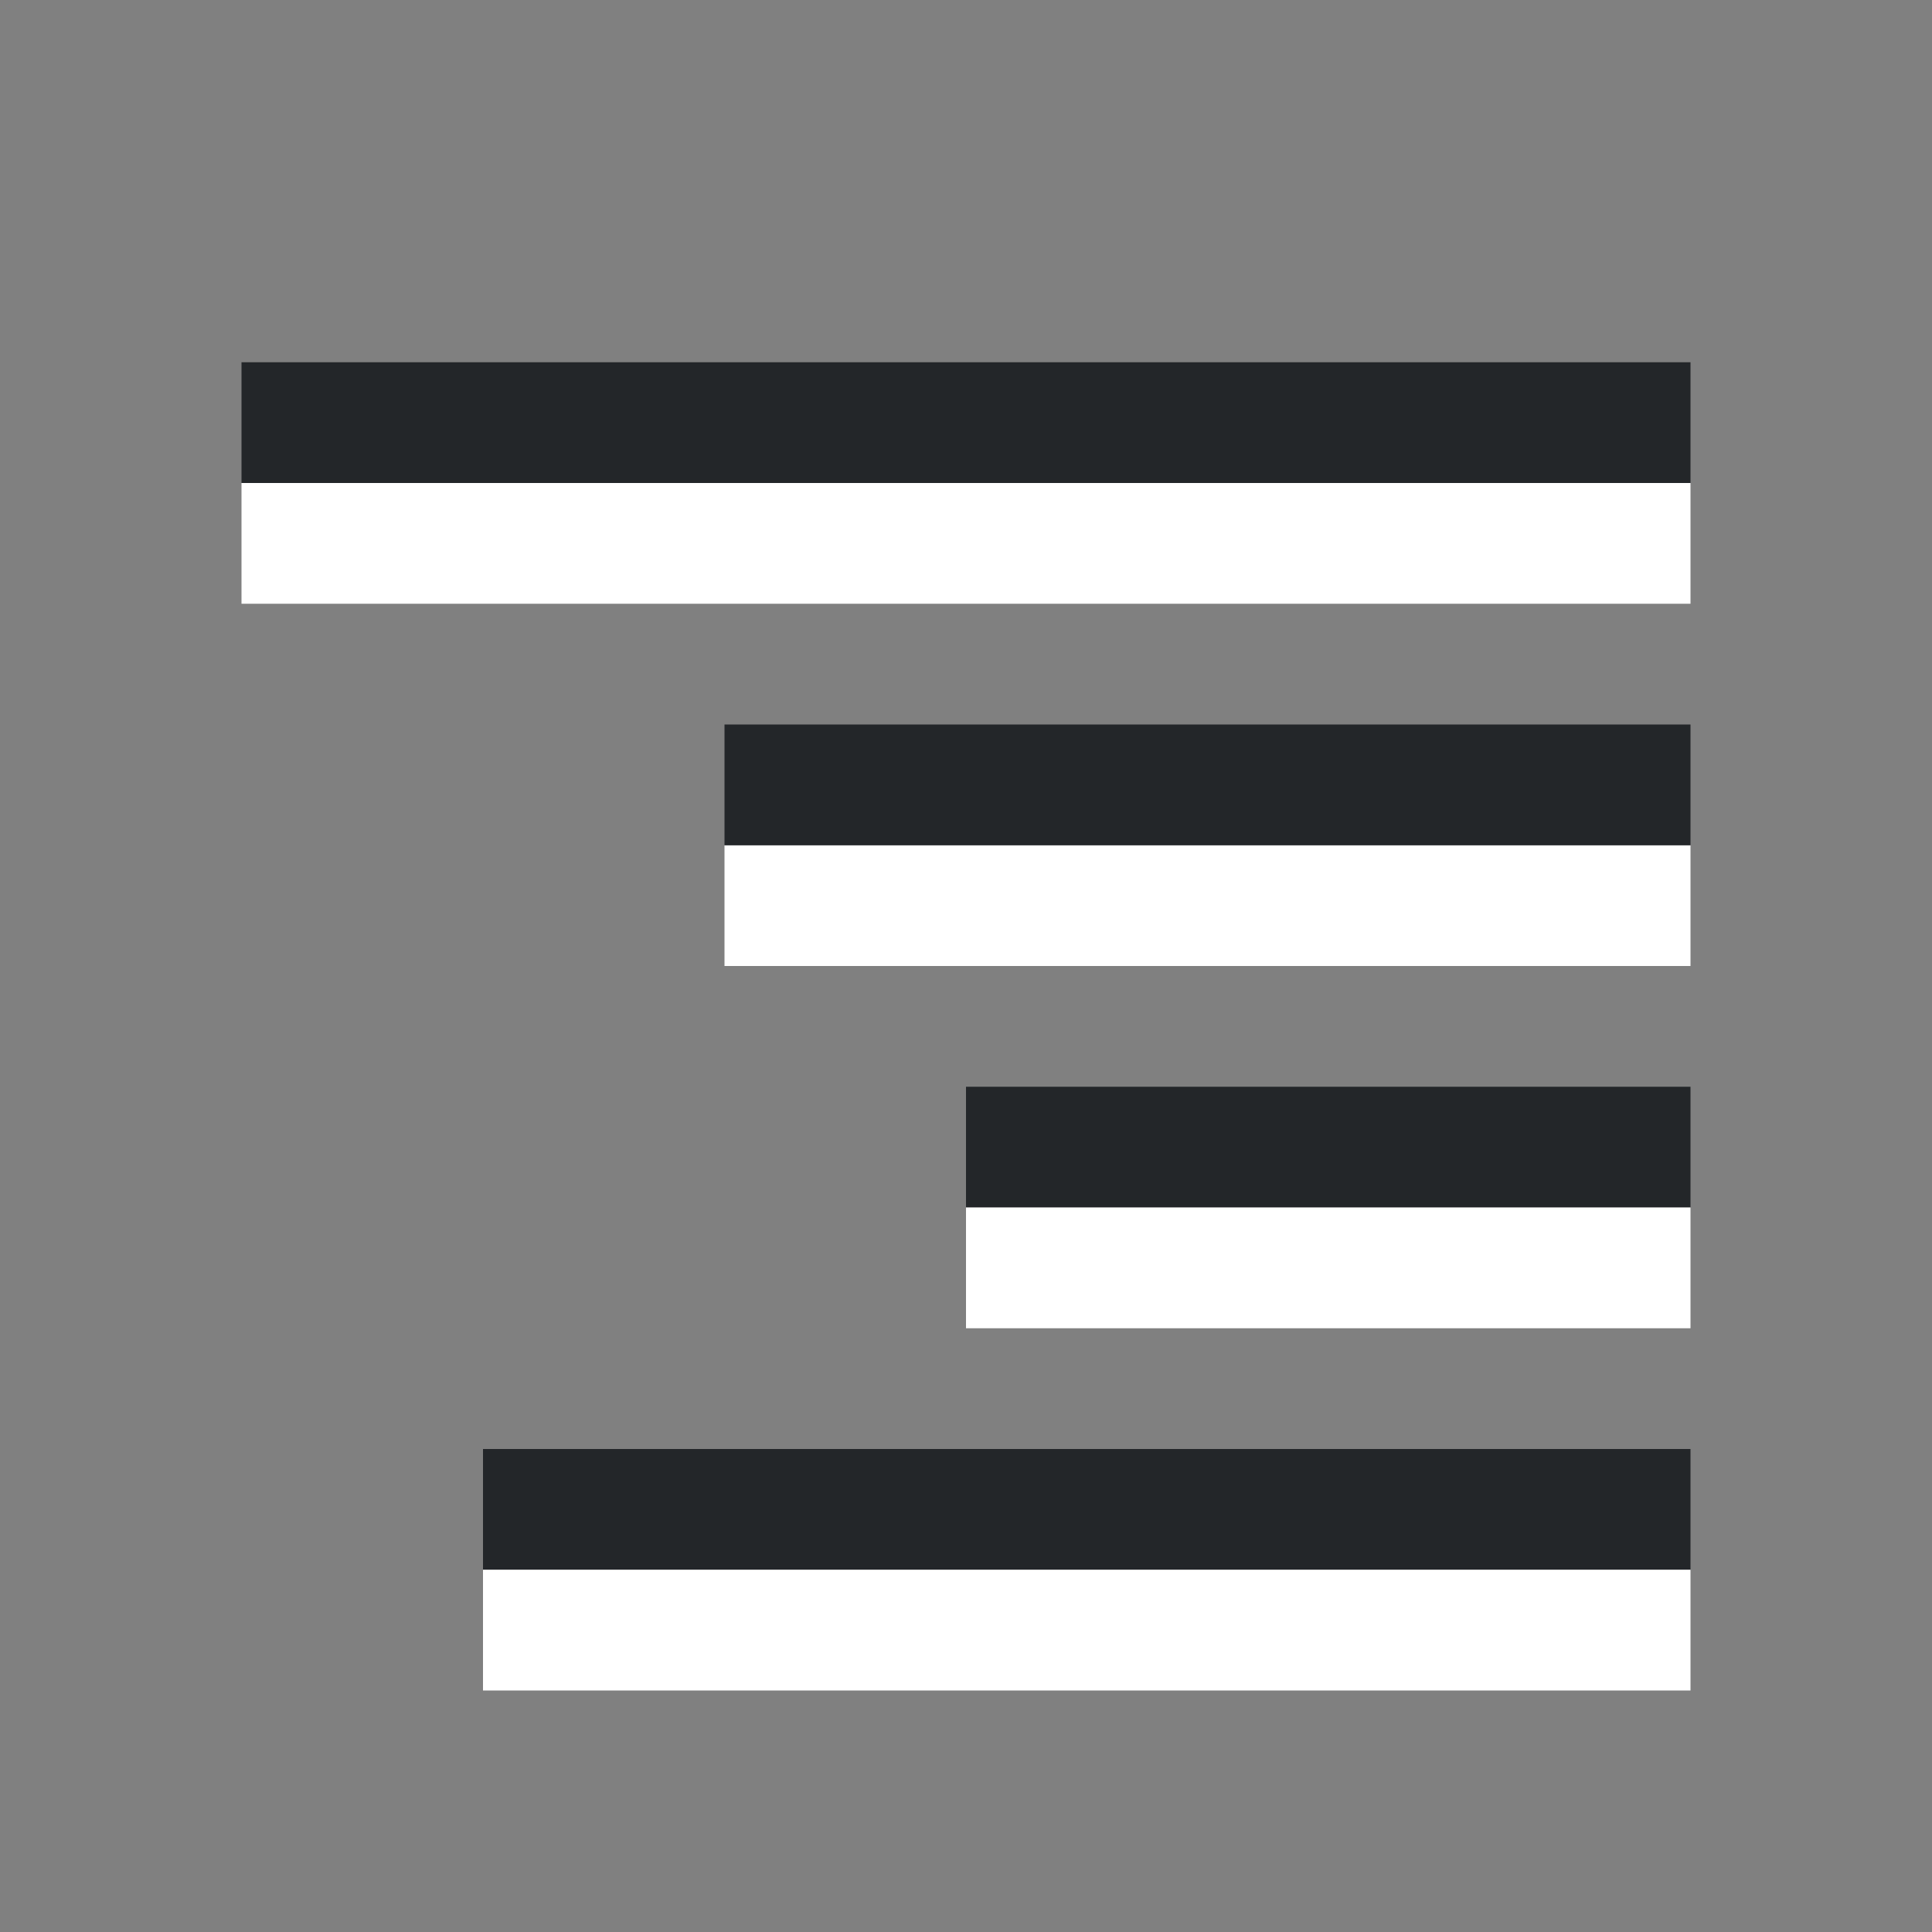 <?xml version="1.0" encoding="UTF-8" standalone="no"?>
<svg
   xmlns:dc="http://purl.org/dc/elements/1.1/"
   xmlns:cc="http://creativecommons.org/ns#"
   xmlns:rdf="http://www.w3.org/1999/02/22-rdf-syntax-ns#"
   xmlns:svg="http://www.w3.org/2000/svg"
   xmlns="http://www.w3.org/2000/svg"
   xmlns:sodipodi="http://sodipodi.sourceforge.net/DTD/sodipodi-0.dtd"
   xmlns:inkscape="http://www.inkscape.org/namespaces/inkscape"
   viewBox="0 0 16 16"
   version="1.1"
   id="svg4"
   sodipodi:docname="sc_alignright.svg"
   inkscape:version="1.0.1 (3bc2e813f5, 2020-09-07)"
   inkscape:export-filename="/home/jupiter007/Libreoffice yaru theme fullcolor/build/cmd/sc_alignright.png"
   inkscape:export-xdpi="95"
   inkscape:export-ydpi="95">
  <rect x="0" y="0" width="16" height="16" fill="#808080" stroke="none"/>
  <defs
     id="defs8" />
  <sodipodi:namedview
     pagecolor="#808080"
     bordercolor="#666666"
     borderopacity="1"
     objecttolerance="10"
     gridtolerance="10"
     guidetolerance="10"
     inkscape:pageopacity="0"
     inkscape:pageshadow="2"
     inkscape:window-width="1920"
     inkscape:window-height="1011"
     id="namedview6"
     showgrid="true"
     inkscape:zoom="22.627417"
     inkscape:cx="1.2692857"
     inkscape:cy="6.0845237"
     inkscape:window-x="0"
     inkscape:window-y="32"
     inkscape:window-maximized="1"
     inkscape:current-layer="svg4"
     inkscape:document-rotation="0">
    <inkscape:grid
       type="xygrid"
       id="grid855" />
  </sodipodi:namedview>
  <rect
     style="fill:#232629;fill-opacity:1;fill-rule:evenodd;stroke:none;stroke-width:3;stroke-linecap:round;stroke-linejoin:round"
     id="rect833"
     width="12"
     height="1"
     x="2"
     y="3" />
  <rect
     style="fill:#ffffff;fill-rule:evenodd;stroke:none;stroke-width:3;stroke-linecap:round;stroke-linejoin:round"
     id="rect835"
     width="12"
     height="1"
     x="2"
     y="4" />
  <rect
     style="fill:#ffffff;fill-rule:evenodd;stroke:none;stroke-width:3;stroke-linecap:round;stroke-linejoin:round"
     id="rect837"
     width="8"
     height="1"
     x="6"
     y="7" />
  <rect
     style="fill:#232629;fill-opacity:1;fill-rule:evenodd;stroke:none;stroke-width:3;stroke-linecap:round;stroke-linejoin:round"
     id="rect839"
     width="8"
     height="1"
     x="6"
     y="6" />
  <rect
     style="fill:#232629;fill-opacity:1;fill-rule:evenodd;stroke:none;stroke-width:3;stroke-linecap:round;stroke-linejoin:round"
     id="rect841"
     width="6"
     height="1"
     x="8"
     y="9" />
  <rect
     style="fill:#ffffff;fill-rule:evenodd;stroke:none;stroke-width:3;stroke-linecap:round;stroke-linejoin:round"
     id="rect843"
     width="6"
     height="1"
     x="8"
     y="10" />
  <rect
     style="fill:#232629;fill-opacity:1;fill-rule:evenodd;stroke:none;stroke-width:3;stroke-linecap:round;stroke-linejoin:round"
     id="rect845"
     width="10"
     height="1"
     x="4"
     y="12" />
  <rect
     style="fill:#ffffff;fill-rule:evenodd;stroke:none;stroke-width:3;stroke-linecap:round;stroke-linejoin:round"
     id="rect847"
     width="10"
     height="1"
     x="4"
     y="13" />
</svg>
